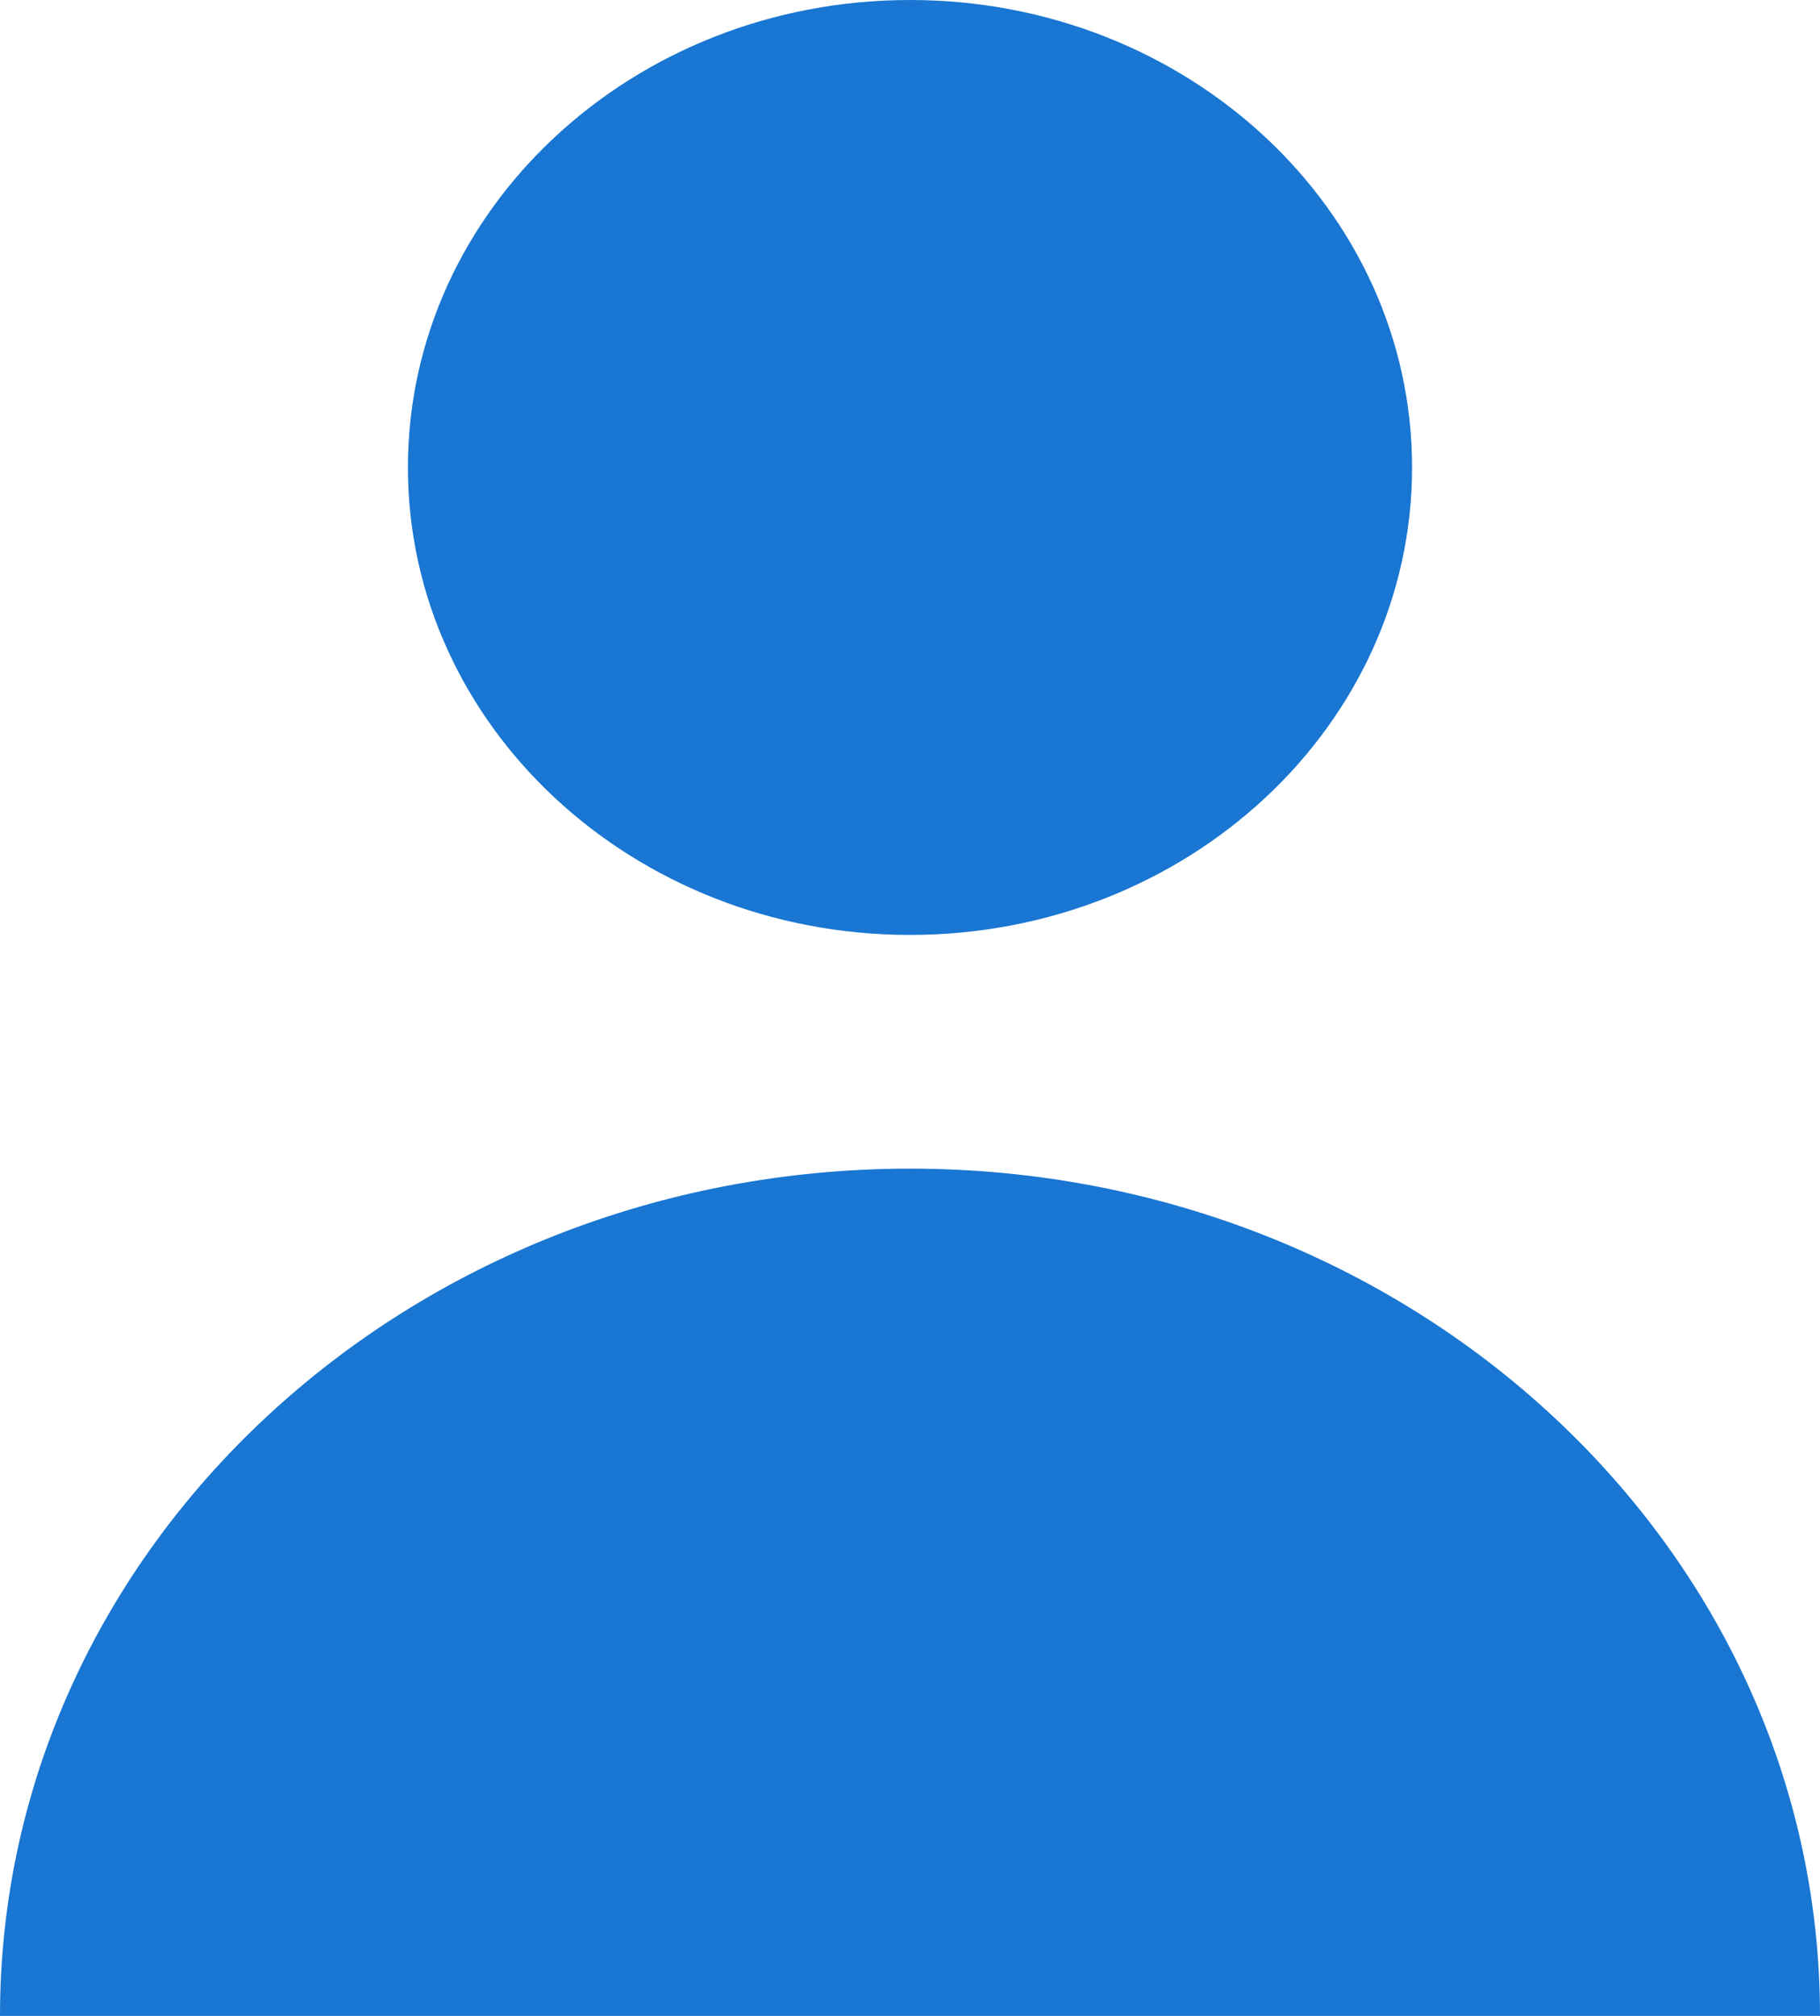 <svg width="28" height="31" viewBox="0 0 28 31" fill="none" xmlns="http://www.w3.org/2000/svg">
<path d="M14 14.377C18.266 14.377 21.724 11.159 21.724 7.188C21.724 3.218 18.266 0 14 0C9.734 0 6.276 3.218 6.276 7.188C6.276 11.159 9.734 14.377 14 14.377Z" fill="#1976D2"/>
<path d="M14 17.971C6.268 17.971 0 23.804 0 31H28C28 23.804 21.732 17.971 14 17.971Z" fill="#1976D2"/>
</svg>
